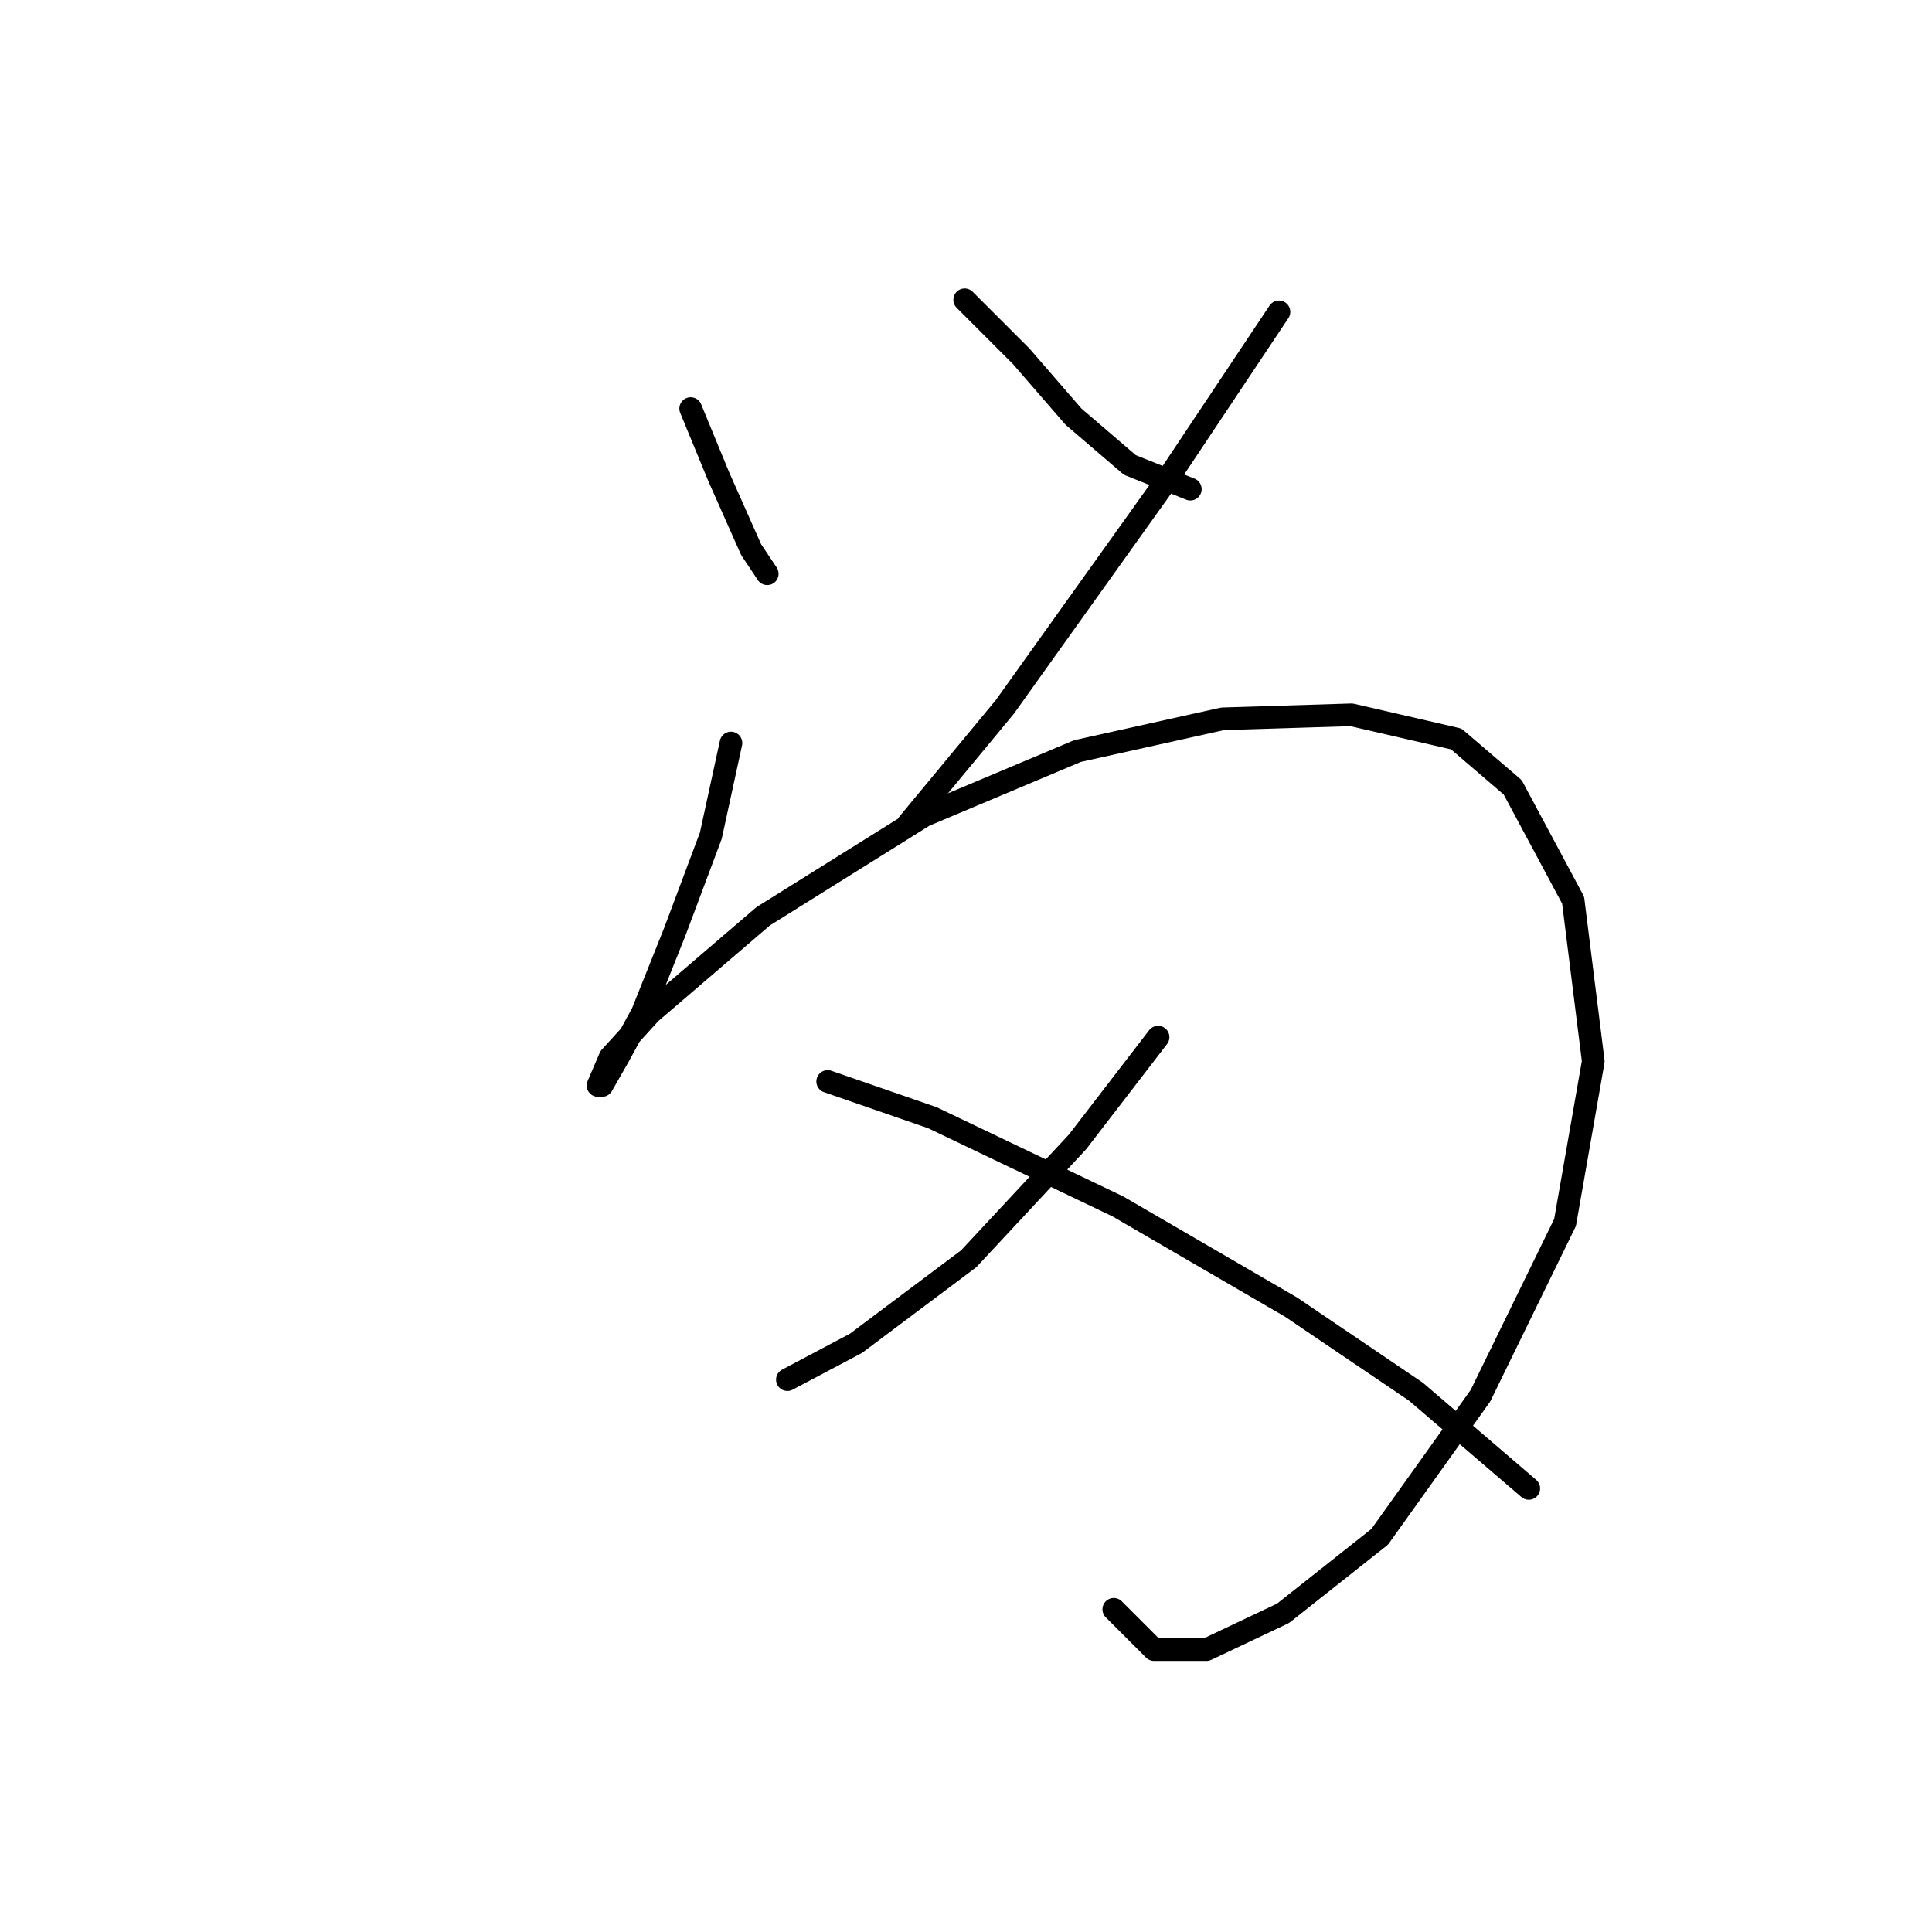 <?xml version="1.0" standalone="no"?>
    <svg width="256" height="256" xmlns="http://www.w3.org/2000/svg" version="1.1">
    <polyline stroke="black" stroke-width="3" stroke-linecap="round" fill="transparent" stroke-linejoin="round" points="91.519 54.138 95.257 63.214 99.528 72.825 101.664 76.028 101.664 76.028 " />
        <polyline stroke="black" stroke-width="3" stroke-linecap="round" fill="transparent" stroke-linejoin="round" points="127.825 39.722 135.3 47.197 142.241 55.206 149.715 61.613 157.724 64.816 157.724 64.816 " />
        <polyline stroke="black" stroke-width="3" stroke-linecap="round" fill="transparent" stroke-linejoin="round" points="169.47 41.324 154.521 63.748 133.164 93.647 120.35 109.13 120.35 109.13 " />
        <polyline stroke="black" stroke-width="3" stroke-linecap="round" fill="transparent" stroke-linejoin="round" points="96.858 98.452 94.189 110.732 89.384 123.546 85.112 134.224 81.909 140.097 79.773 143.834 79.24 143.834 80.841 140.097 86.18 134.224 101.13 121.41 122.486 108.062 142.775 99.52 161.995 95.249 179.08 94.715 192.962 97.918 200.437 104.325 208.445 119.275 211.115 140.631 207.377 161.987 196.165 184.945 182.818 203.632 170.004 213.776 159.86 218.581 152.919 218.581 147.58 213.242 147.58 213.242 " />
        <polyline stroke="black" stroke-width="3" stroke-linecap="round" fill="transparent" stroke-linejoin="round" points="153.453 137.427 142.775 151.309 128.359 166.792 113.41 178.004 104.333 182.81 104.333 182.81 " />
        <polyline stroke="black" stroke-width="3" stroke-linecap="round" fill="transparent" stroke-linejoin="round" points="109.672 143.3 123.554 148.106 148.114 159.851 171.072 173.199 187.623 184.411 202.572 197.225 202.572 197.225 " />
        </svg>